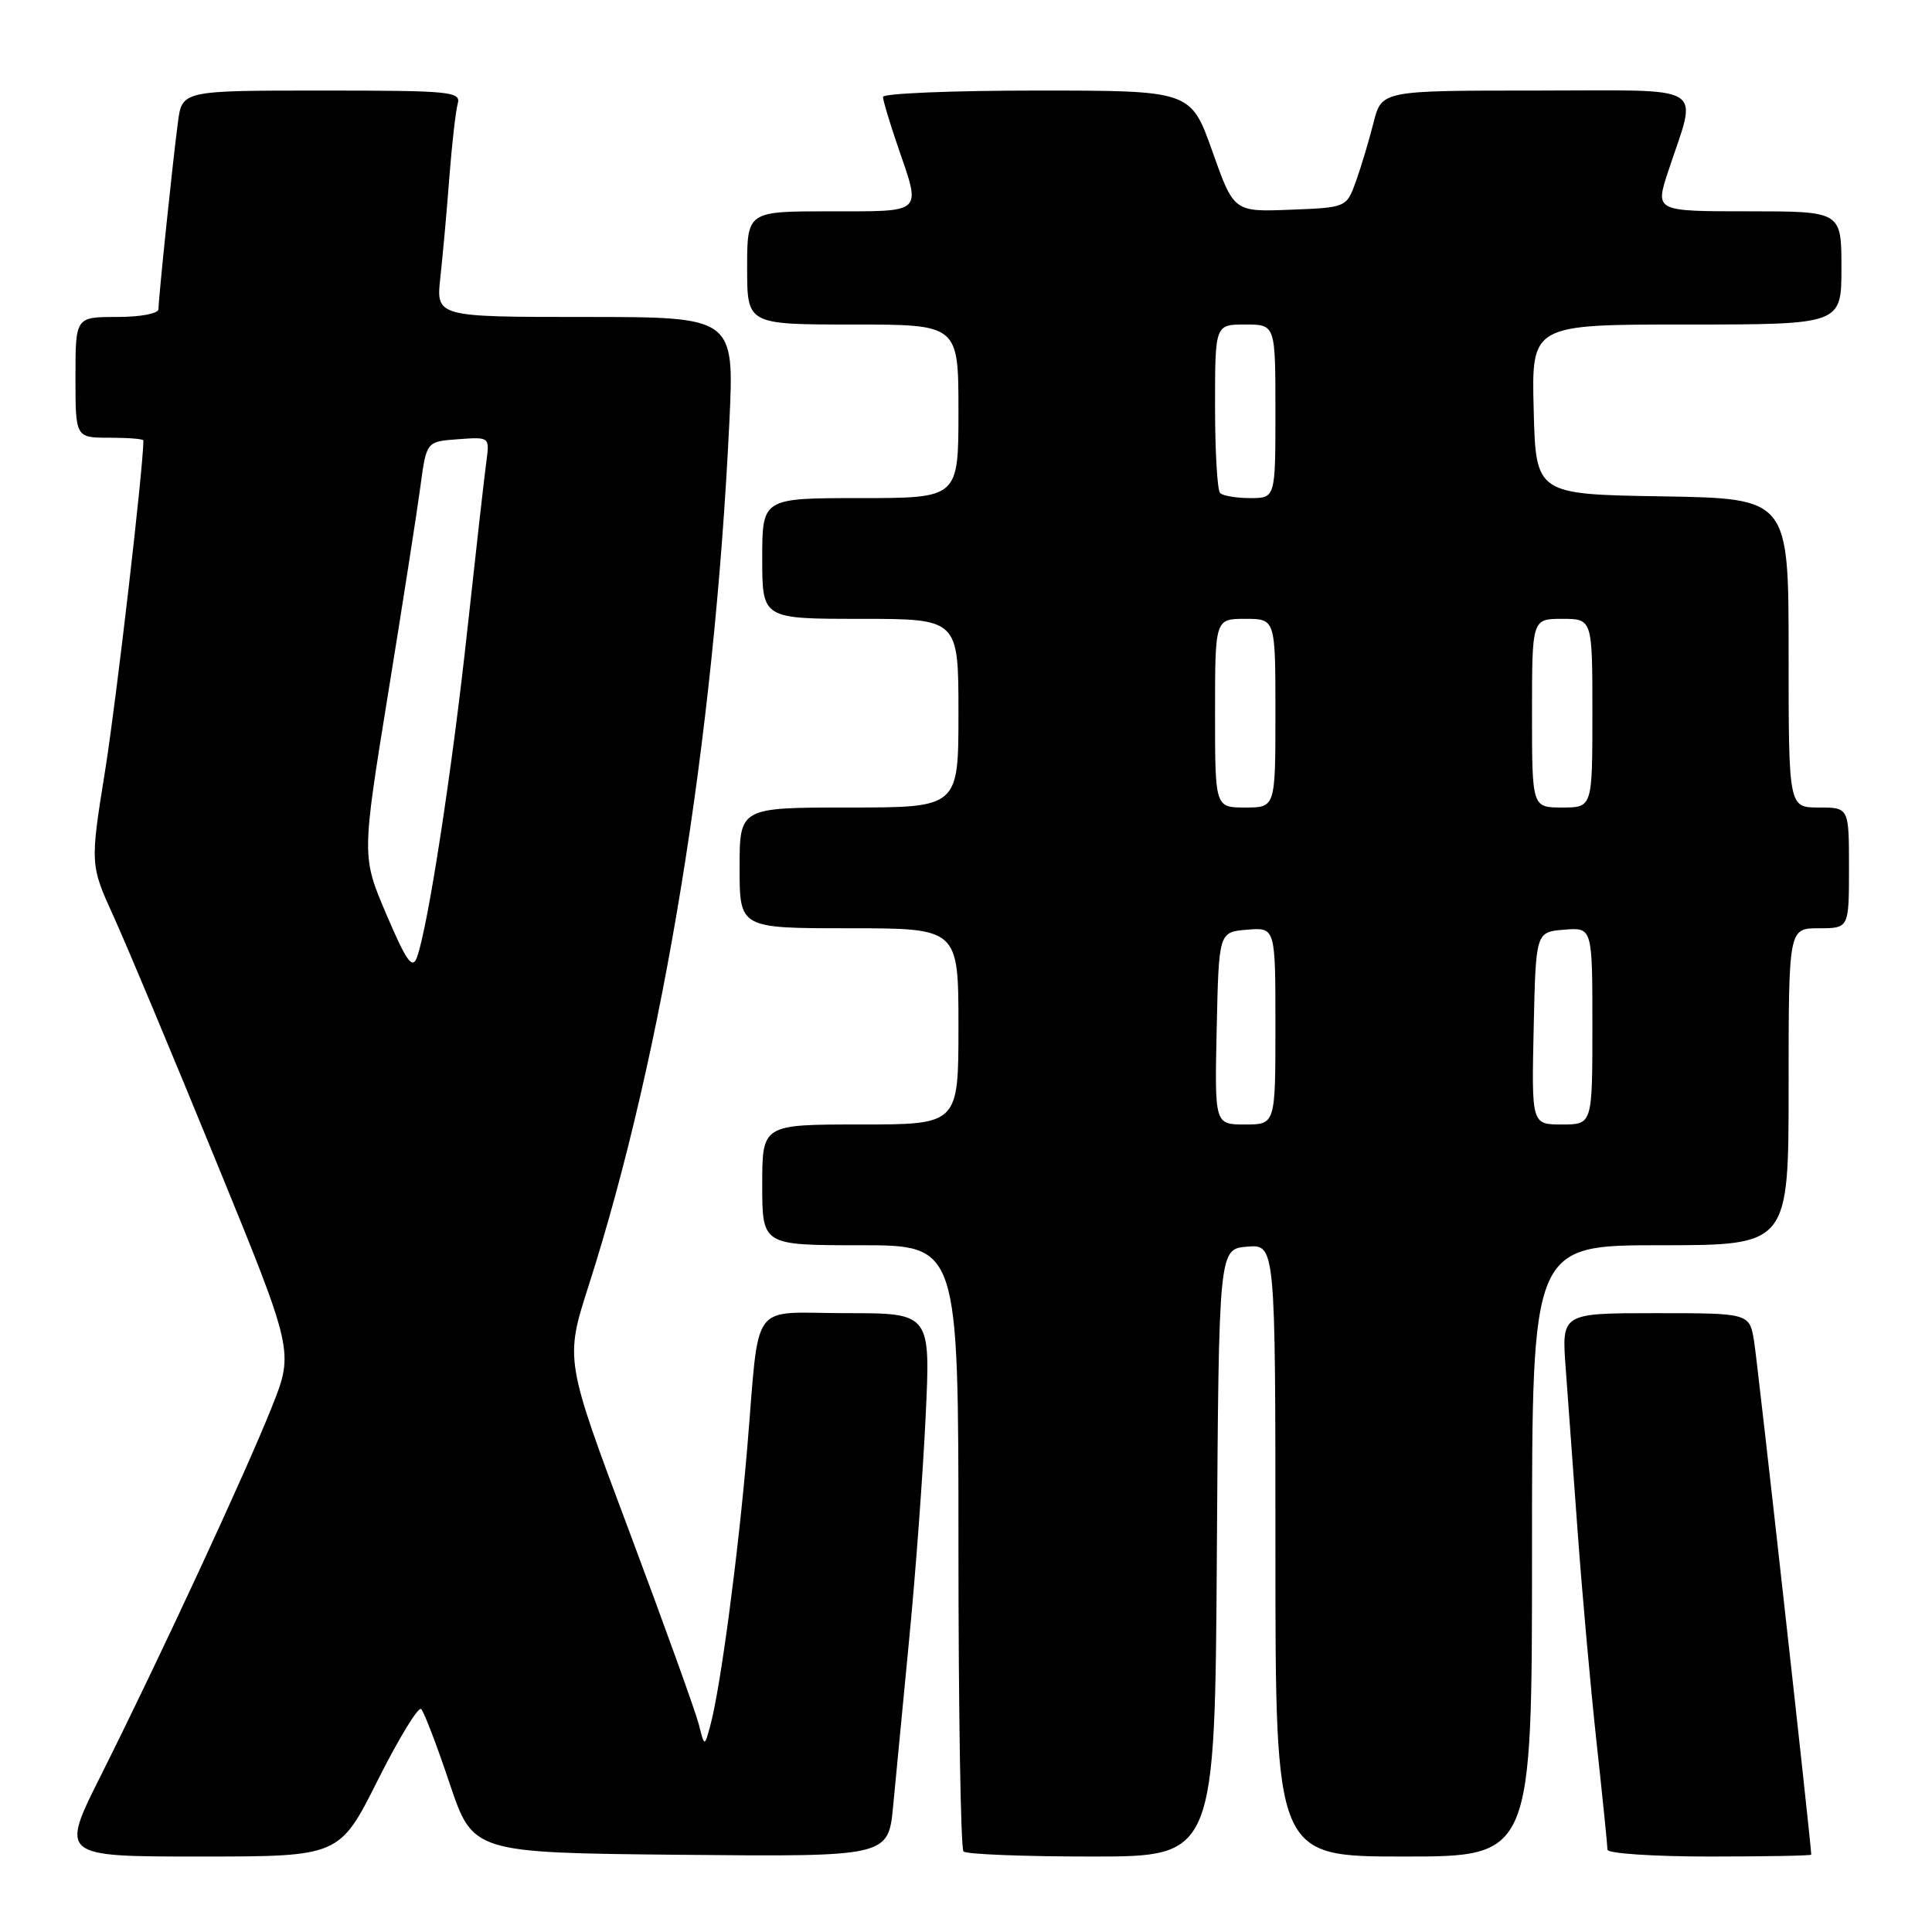 <?xml version="1.0" encoding="UTF-8" standalone="no"?>
<!DOCTYPE svg PUBLIC "-//W3C//DTD SVG 1.1//EN" "http://www.w3.org/Graphics/SVG/1.1/DTD/svg11.dtd" >
<svg xmlns="http://www.w3.org/2000/svg" xmlns:xlink="http://www.w3.org/1999/xlink" version="1.1" viewBox="0 0 256 256">
 <g >
 <path fill="currentColor"
d=" M 50.05 235.90 C 52.84 230.34 55.43 226.09 55.81 226.46 C 56.19 226.84 57.89 231.27 59.58 236.32 C 62.67 245.50 62.67 245.50 90.19 245.77 C 117.71 246.03 117.71 246.03 118.35 239.27 C 118.70 235.54 119.67 225.53 120.49 217.00 C 121.32 208.47 122.29 195.31 122.65 187.75 C 123.31 174.00 123.31 174.00 112.17 174.00 C 99.13 174.00 100.71 171.85 99.00 192.00 C 97.80 206.13 95.48 223.56 94.14 228.56 C 93.35 231.50 93.35 231.50 92.60 228.50 C 92.18 226.85 88.02 215.30 83.35 202.83 C 74.85 180.17 74.85 180.17 78.00 170.35 C 87.88 139.51 94.63 98.08 96.64 56.00 C 97.31 42.00 97.31 42.00 77.54 42.00 C 57.77 42.00 57.77 42.00 58.35 36.75 C 58.67 33.86 59.21 27.90 59.54 23.50 C 59.88 19.10 60.38 14.71 60.65 13.75 C 61.10 12.13 59.77 12.00 42.63 12.00 C 24.12 12.00 24.12 12.00 23.57 16.25 C 22.87 21.56 21.00 39.56 21.00 40.96 C 21.00 41.55 18.64 42.00 15.50 42.00 C 10.00 42.00 10.00 42.00 10.00 50.00 C 10.00 58.00 10.00 58.00 14.50 58.00 C 16.98 58.00 19.00 58.16 19.00 58.36 C 19.00 61.92 15.43 92.71 13.94 102.04 C 11.93 114.57 11.93 114.57 15.10 121.54 C 16.84 125.37 22.91 139.88 28.60 153.79 C 38.95 179.08 38.95 179.08 36.03 186.41 C 32.62 195.01 21.05 219.94 13.37 235.25 C 7.98 246.00 7.98 246.00 26.48 246.00 C 44.98 246.00 44.98 246.00 50.05 235.90 Z  M 161.24 205.75 C 161.50 165.50 161.50 165.50 165.25 165.19 C 169.00 164.88 169.00 164.88 169.00 205.44 C 169.00 246.00 169.00 246.00 186.00 246.00 C 203.00 246.00 203.00 246.00 203.00 205.50 C 203.00 165.00 203.00 165.00 220.00 165.00 C 237.00 165.00 237.00 165.00 237.00 144.00 C 237.00 123.00 237.00 123.00 241.00 123.00 C 245.00 123.00 245.00 123.00 245.00 115.00 C 245.00 107.00 245.00 107.00 241.00 107.00 C 237.00 107.00 237.00 107.00 237.00 86.52 C 237.00 66.05 237.00 66.05 220.25 65.77 C 203.50 65.50 203.50 65.50 203.22 54.25 C 202.93 43.00 202.93 43.00 223.47 43.00 C 244.00 43.00 244.00 43.00 244.00 35.50 C 244.00 28.00 244.00 28.00 231.66 28.00 C 219.31 28.00 219.31 28.00 221.03 22.75 C 224.93 10.87 226.77 12.00 203.56 12.00 C 183.08 12.00 183.08 12.00 182.00 16.25 C 181.41 18.59 180.37 22.07 179.68 24.00 C 178.42 27.50 178.42 27.50 170.96 27.79 C 163.49 28.08 163.49 28.08 160.64 20.04 C 157.78 12.00 157.78 12.00 137.39 12.00 C 126.18 12.00 117.00 12.38 117.00 12.84 C 117.00 13.31 117.90 16.30 119.00 19.50 C 122.06 28.40 122.49 28.00 110.00 28.00 C 99.00 28.00 99.00 28.00 99.00 35.50 C 99.00 43.00 99.00 43.00 113.00 43.00 C 127.00 43.00 127.00 43.00 127.00 54.50 C 127.00 66.00 127.00 66.00 114.00 66.00 C 101.00 66.00 101.00 66.00 101.00 74.00 C 101.00 82.00 101.00 82.00 114.00 82.00 C 127.00 82.00 127.00 82.00 127.00 94.50 C 127.00 107.00 127.00 107.00 112.50 107.00 C 98.00 107.00 98.00 107.00 98.00 115.00 C 98.00 123.00 98.00 123.00 112.50 123.00 C 127.00 123.00 127.00 123.00 127.00 136.00 C 127.00 149.00 127.00 149.00 114.00 149.00 C 101.00 149.00 101.00 149.00 101.00 157.00 C 101.00 165.00 101.00 165.00 114.00 165.00 C 127.00 165.00 127.00 165.00 127.00 204.83 C 127.00 226.74 127.30 244.97 127.67 245.33 C 128.03 245.70 135.68 246.00 144.66 246.00 C 160.98 246.00 160.98 246.00 161.24 205.75 Z  M 240.00 245.75 C 240.00 244.44 232.89 180.58 232.43 177.75 C 231.82 174.00 231.82 174.00 219.37 174.00 C 206.92 174.00 206.92 174.00 207.46 181.25 C 207.76 185.24 208.47 195.03 209.05 203.00 C 209.63 210.97 210.75 223.51 211.55 230.85 C 212.35 238.19 213.00 244.60 213.00 245.10 C 213.00 245.59 219.07 246.00 226.50 246.00 C 233.93 246.00 240.00 245.89 240.00 245.75 Z  M 51.21 121.19 C 47.93 113.50 47.93 113.50 51.41 92.00 C 53.33 80.17 55.26 67.80 55.70 64.50 C 56.50 58.50 56.50 58.50 60.70 58.20 C 64.89 57.89 64.89 57.89 64.44 61.20 C 64.19 63.01 63.06 73.05 61.92 83.50 C 59.89 102.22 56.69 122.96 55.24 126.87 C 54.64 128.49 53.86 127.39 51.21 121.19 Z  M 161.22 136.25 C 161.50 123.50 161.50 123.50 165.25 123.19 C 169.00 122.88 169.00 122.88 169.00 135.94 C 169.00 149.00 169.00 149.00 164.97 149.00 C 160.94 149.00 160.94 149.00 161.22 136.25 Z  M 203.22 136.25 C 203.50 123.50 203.50 123.50 207.25 123.19 C 211.00 122.88 211.00 122.88 211.00 135.94 C 211.00 149.00 211.00 149.00 206.97 149.00 C 202.94 149.00 202.94 149.00 203.22 136.25 Z  M 161.00 94.50 C 161.00 82.00 161.00 82.00 165.00 82.00 C 169.00 82.00 169.00 82.00 169.00 94.50 C 169.00 107.00 169.00 107.00 165.00 107.00 C 161.00 107.00 161.00 107.00 161.00 94.50 Z  M 203.00 94.50 C 203.00 82.00 203.00 82.00 207.00 82.00 C 211.00 82.00 211.00 82.00 211.00 94.50 C 211.00 107.00 211.00 107.00 207.00 107.00 C 203.00 107.00 203.00 107.00 203.00 94.50 Z  M 161.67 65.33 C 161.30 64.97 161.00 59.79 161.00 53.83 C 161.00 43.00 161.00 43.00 165.00 43.00 C 169.00 43.00 169.00 43.00 169.00 54.50 C 169.00 66.00 169.00 66.00 165.67 66.00 C 163.83 66.00 162.03 65.70 161.67 65.33 Z "/>
</g>
</svg>